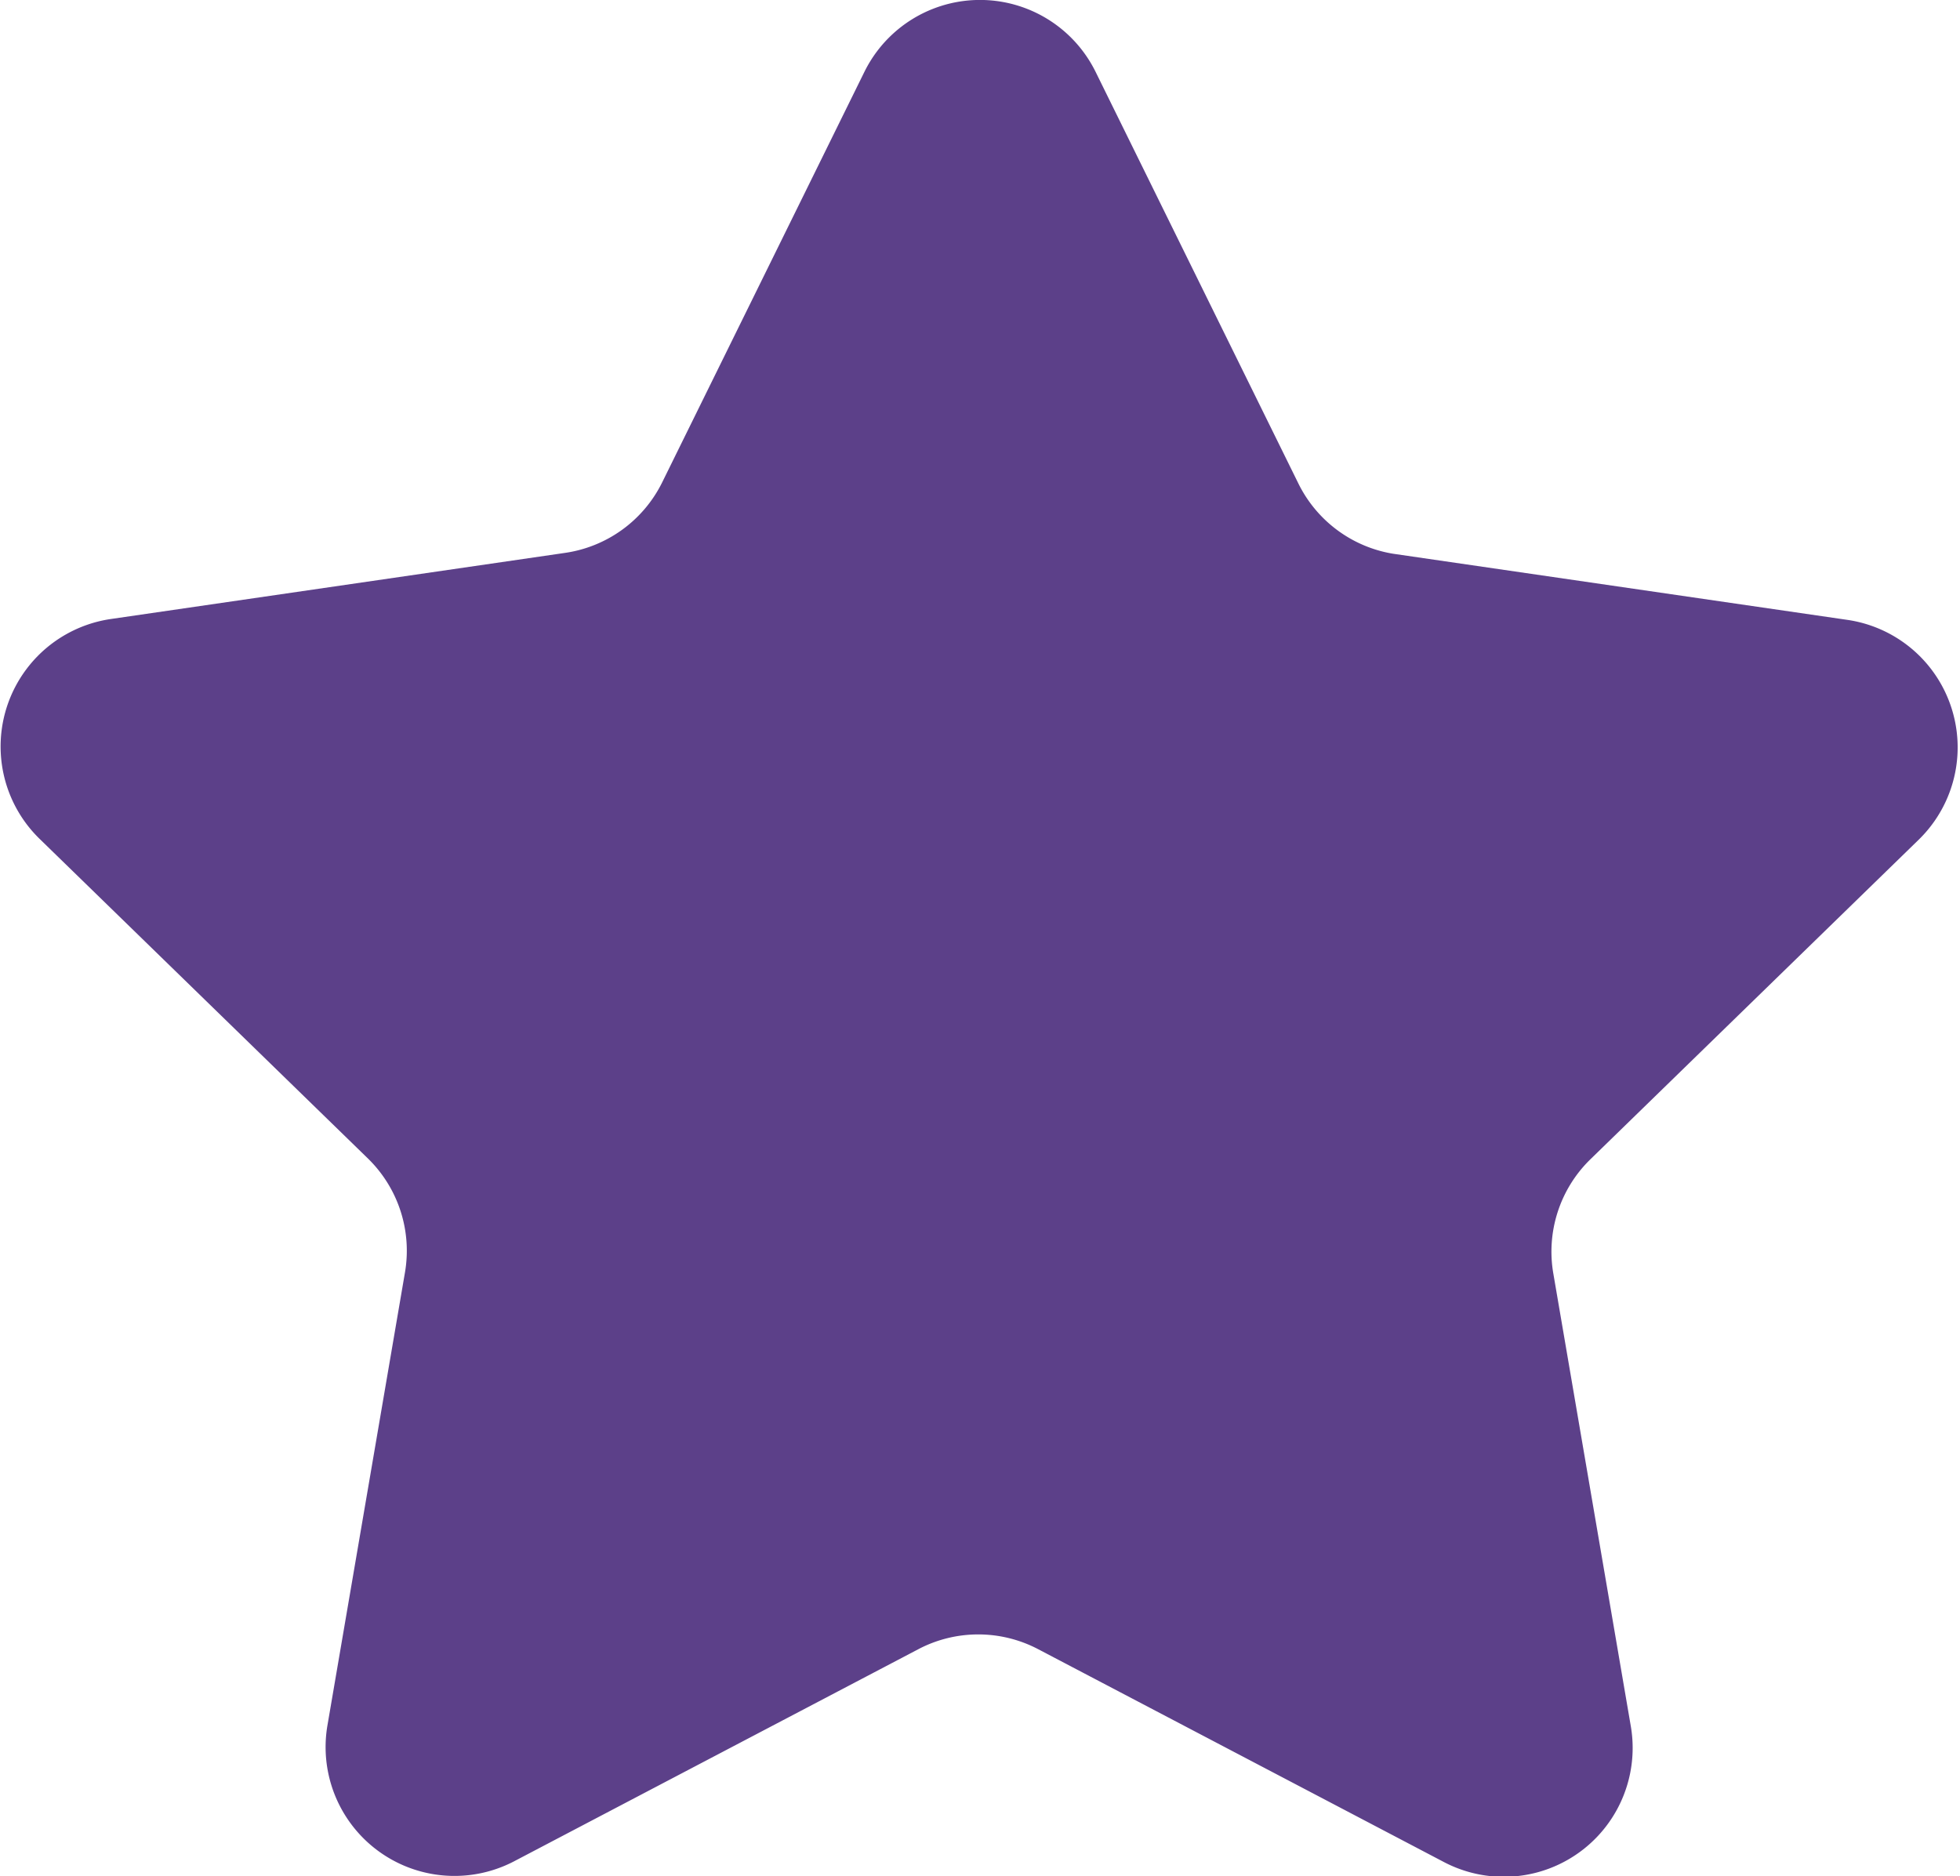 <svg xmlns="http://www.w3.org/2000/svg" viewBox="0 0 22.51 21.55"><defs><style>.cls-1{fill:#5c4089;}</style></defs><title>Asset 5</title><g id="Layer_2" data-name="Layer 2"><g id="Layer_1-2" data-name="Layer 1"><path class="cls-1" d="M12.58.82l2.33,4.73A1.48,1.48,0,0,0,16,6.36l5.22.76a1.48,1.48,0,0,1,.82,2.52l-3.78,3.68a1.48,1.48,0,0,0-.42,1.31l.89,5.2a1.48,1.48,0,0,1-2.14,1.56l-4.67-2.45a1.48,1.48,0,0,0-1.37,0L5.9,21.38a1.48,1.48,0,0,1-2.14-1.56l.89-5.2a1.48,1.48,0,0,0-.42-1.31L.45,9.63a1.48,1.48,0,0,1,.82-2.52l5.22-.76A1.48,1.48,0,0,0,7.6,5.55L9.93.82A1.48,1.48,0,0,1,12.58.82Z"/></g></g></svg>